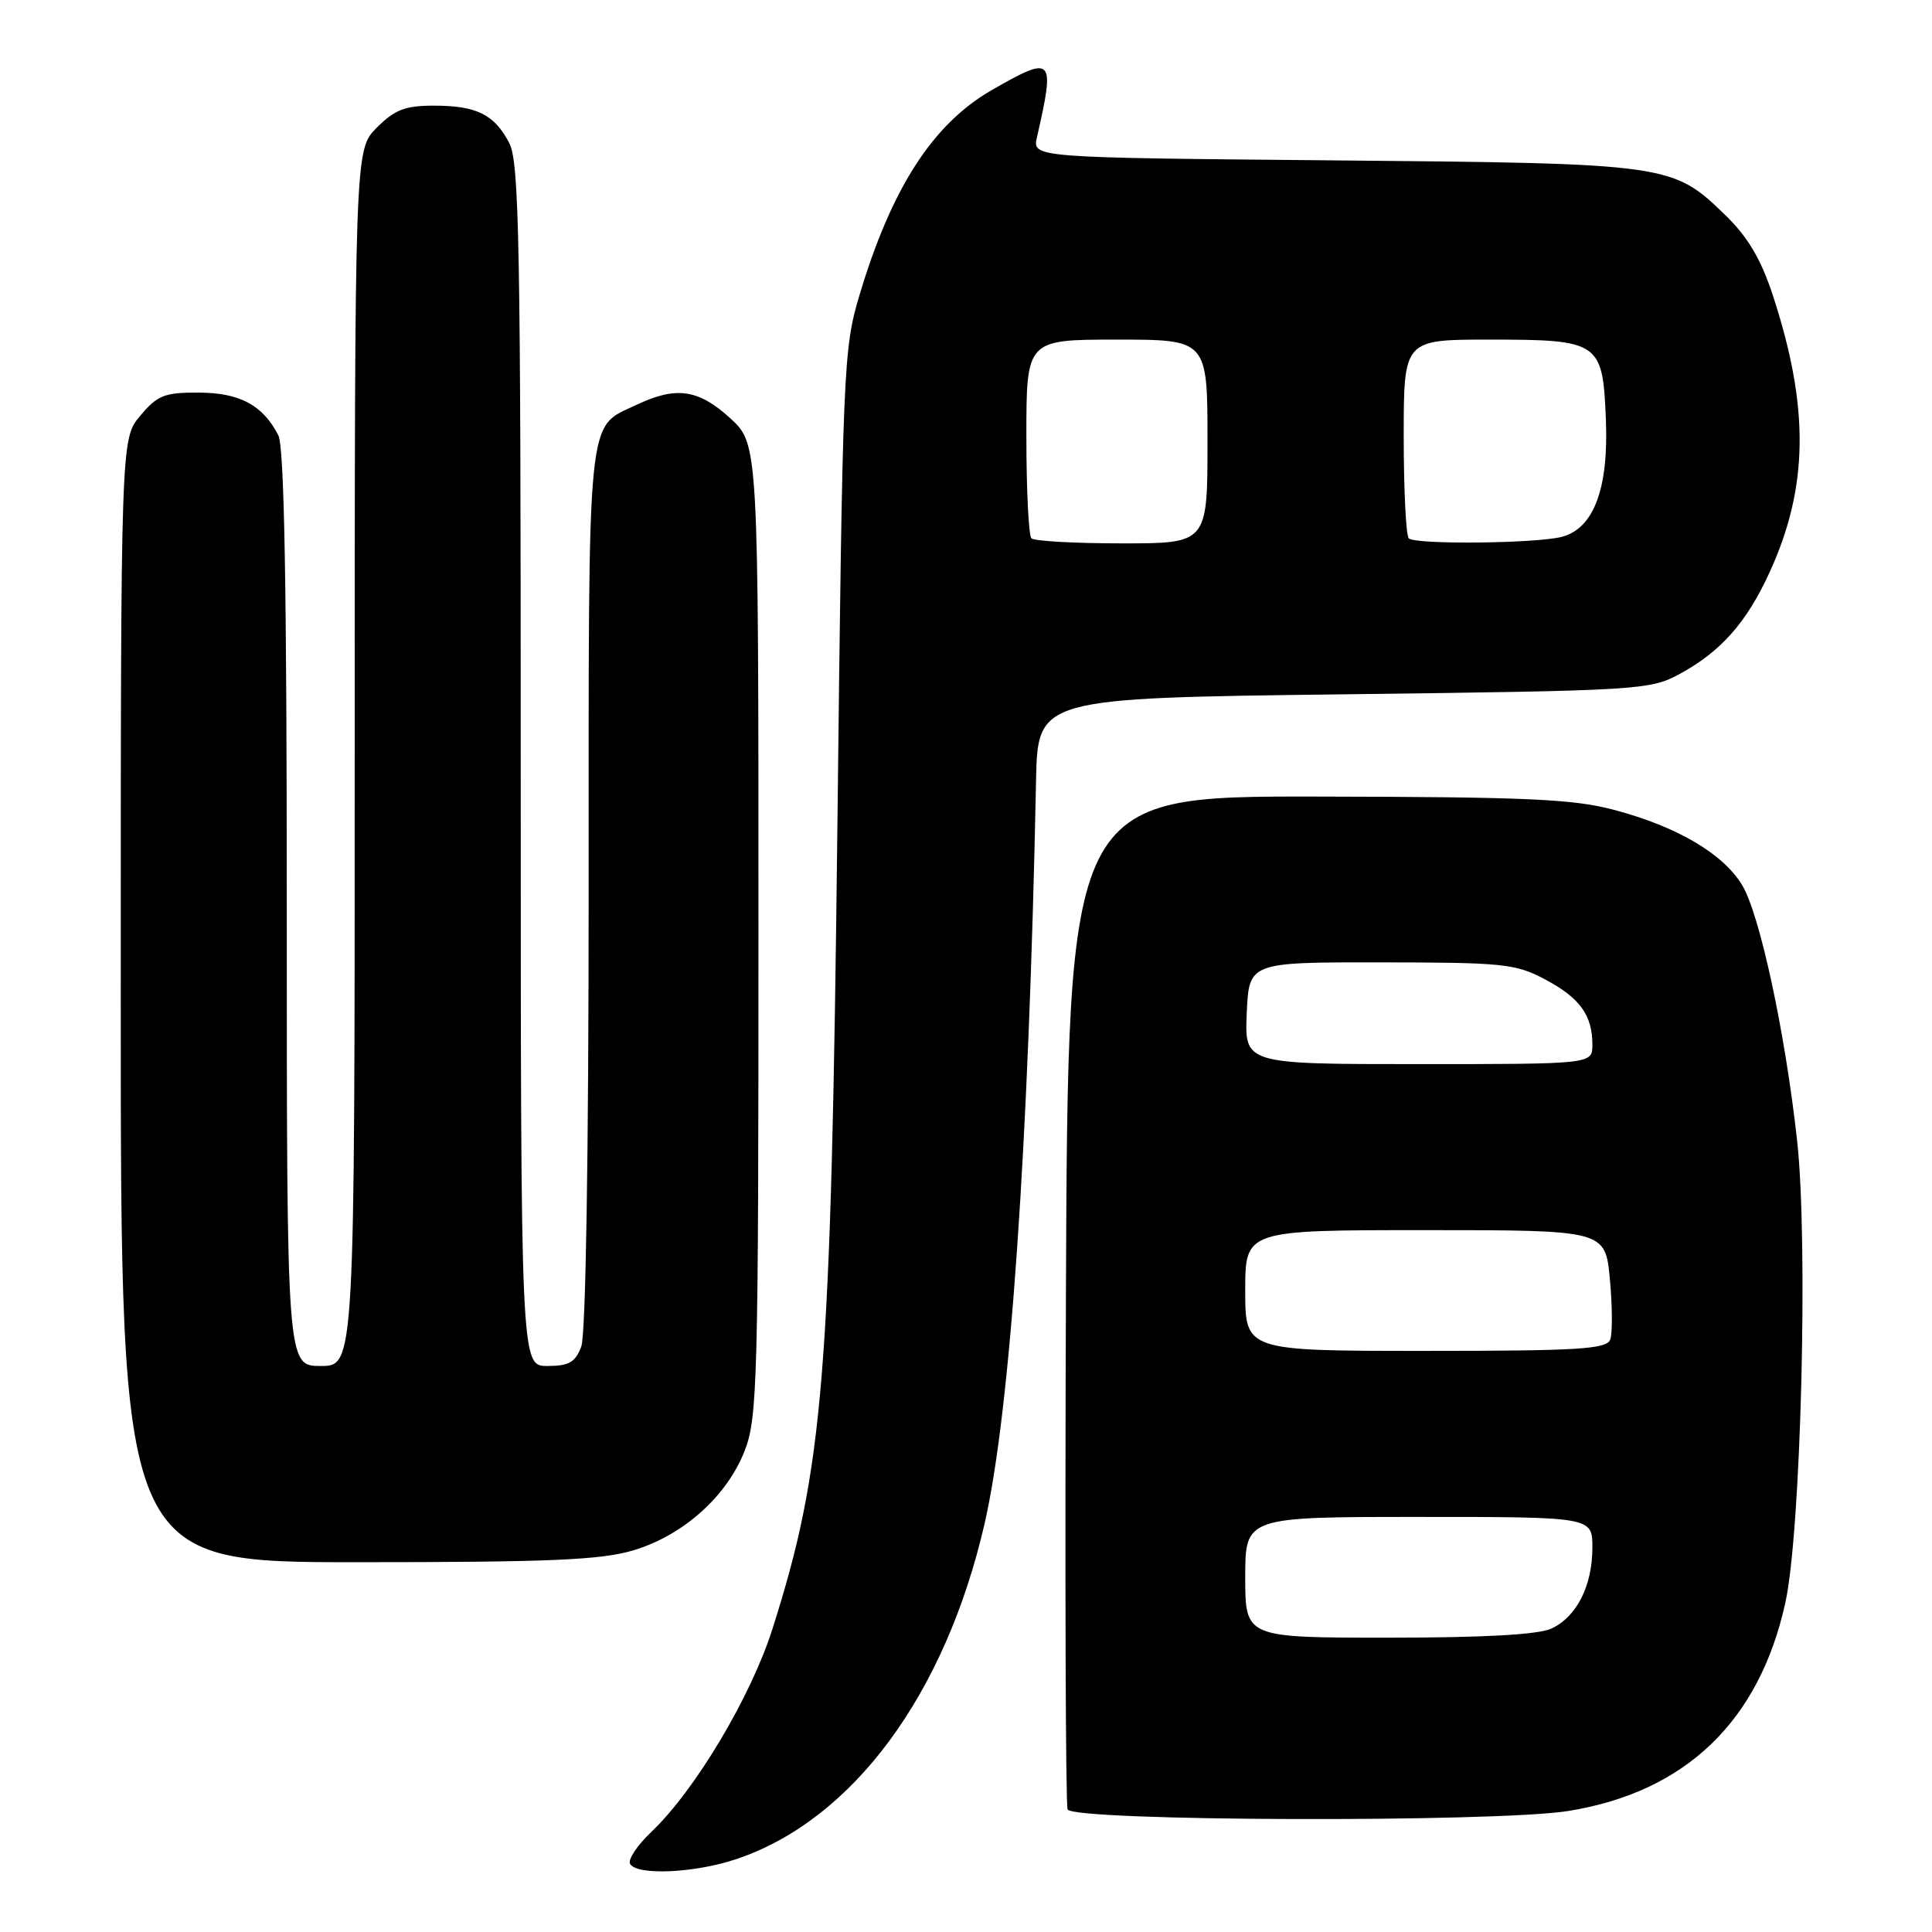 <?xml version="1.0" encoding="UTF-8" standalone="no"?>
<!DOCTYPE svg PUBLIC "-//W3C//DTD SVG 1.1//EN" "http://www.w3.org/Graphics/SVG/1.1/DTD/svg11.dtd" >
<svg xmlns="http://www.w3.org/2000/svg" xmlns:xlink="http://www.w3.org/1999/xlink" version="1.1" viewBox="0 0 256 256">
 <g >
 <path fill="currentColor"
d=" M 97.57 246.34 C 112.98 241.17 125.26 224.55 130.47 201.86 C 133.87 187.03 136.32 151.61 137.28 103.50 C 137.50 92.50 137.50 92.50 178.00 92.00 C 217.09 91.52 218.64 91.43 222.50 89.34 C 228.00 86.37 231.43 82.51 234.49 75.81 C 239.66 64.51 239.77 53.95 234.90 39.10 C 233.32 34.31 231.60 31.40 228.60 28.49 C 221.61 21.71 221.19 21.65 176.64 21.25 C 136.79 20.89 136.79 20.89 137.40 18.20 C 139.83 7.53 139.57 7.26 131.43 11.93 C 123.60 16.42 118.12 24.92 113.87 39.16 C 111.75 46.24 111.65 48.70 110.96 109.50 C 110.12 182.50 109.16 194.45 102.35 215.85 C 99.50 224.84 92.06 237.29 86.30 242.74 C 84.42 244.53 83.15 246.44 83.50 246.99 C 84.45 248.54 92.08 248.19 97.57 246.34 Z  M 207.84 239.96 C 223.37 237.44 233.11 228.08 236.57 212.36 C 238.64 202.94 239.61 164.68 238.13 151.17 C 236.54 136.71 233.17 121.10 230.82 117.24 C 228.29 113.11 222.25 109.55 213.98 107.34 C 208.48 105.87 202.53 105.60 174.50 105.55 C 141.50 105.50 141.50 105.50 141.24 172.00 C 141.10 208.57 141.20 239.06 141.46 239.75 C 142.07 241.34 198.25 241.51 207.84 239.96 Z  M 83.88 205.44 C 90.52 203.47 96.35 198.25 98.69 192.19 C 100.37 187.84 100.50 182.83 100.50 123.17 C 100.50 58.85 100.50 58.85 96.76 55.42 C 92.57 51.58 89.59 51.15 84.37 53.63 C 77.67 56.81 78.00 53.47 78.00 117.66 C 78.00 153.06 77.62 176.87 77.02 178.43 C 76.23 180.52 75.39 181.00 72.52 181.00 C 69.00 181.00 69.00 181.00 69.00 101.45 C 69.00 32.45 68.80 21.51 67.49 18.98 C 65.52 15.17 63.17 14.00 57.49 14.00 C 53.69 14.00 52.31 14.53 49.92 16.92 C 47.00 19.85 47.00 19.85 47.00 100.42 C 47.00 181.00 47.00 181.00 42.50 181.00 C 38.00 181.00 38.00 181.00 38.00 120.43 C 38.00 77.80 37.67 59.22 36.88 57.68 C 34.83 53.68 31.79 52.05 26.34 52.02 C 21.79 52.00 20.87 52.37 18.59 55.08 C 16.00 58.15 16.00 58.15 16.00 132.58 C 16.00 207.00 16.00 207.00 47.32 207.00 C 72.75 207.00 79.62 206.71 83.88 205.44 Z  M 136.67 71.33 C 136.30 70.97 136.00 64.89 136.00 57.83 C 136.00 45.00 136.00 45.00 148.00 45.00 C 160.00 45.00 160.00 45.00 160.00 58.50 C 160.00 72.00 160.00 72.00 148.67 72.00 C 142.43 72.00 137.03 71.70 136.67 71.33 Z  M 186.67 71.33 C 186.30 70.97 186.00 64.89 186.00 57.83 C 186.00 45.00 186.00 45.00 197.31 45.00 C 211.99 45.00 212.38 45.27 212.79 55.66 C 213.15 64.74 211.19 69.98 207.00 71.12 C 203.70 72.02 187.52 72.19 186.67 71.33 Z  M 165.00 209.00 C 165.00 201.00 165.00 201.00 188.00 201.00 C 211.00 201.00 211.00 201.00 211.00 205.05 C 211.00 210.15 208.91 214.27 205.53 215.81 C 203.79 216.60 196.52 217.00 183.95 217.00 C 165.00 217.00 165.00 217.00 165.00 209.00 Z  M 165.00 171.00 C 165.00 163.00 165.00 163.00 188.86 163.00 C 212.71 163.00 212.71 163.00 213.32 169.51 C 213.65 173.10 213.67 176.70 213.36 177.51 C 212.87 178.77 209.12 179.00 188.89 179.00 C 165.00 179.00 165.00 179.00 165.00 171.00 Z  M 165.20 134.25 C 165.50 127.50 165.50 127.50 183.00 127.52 C 199.18 127.53 200.82 127.70 204.72 129.77 C 209.34 132.22 211.00 134.51 211.00 138.43 C 211.00 141.00 211.00 141.00 187.95 141.00 C 164.91 141.00 164.91 141.00 165.20 134.25 Z "/>
</g>
</svg>